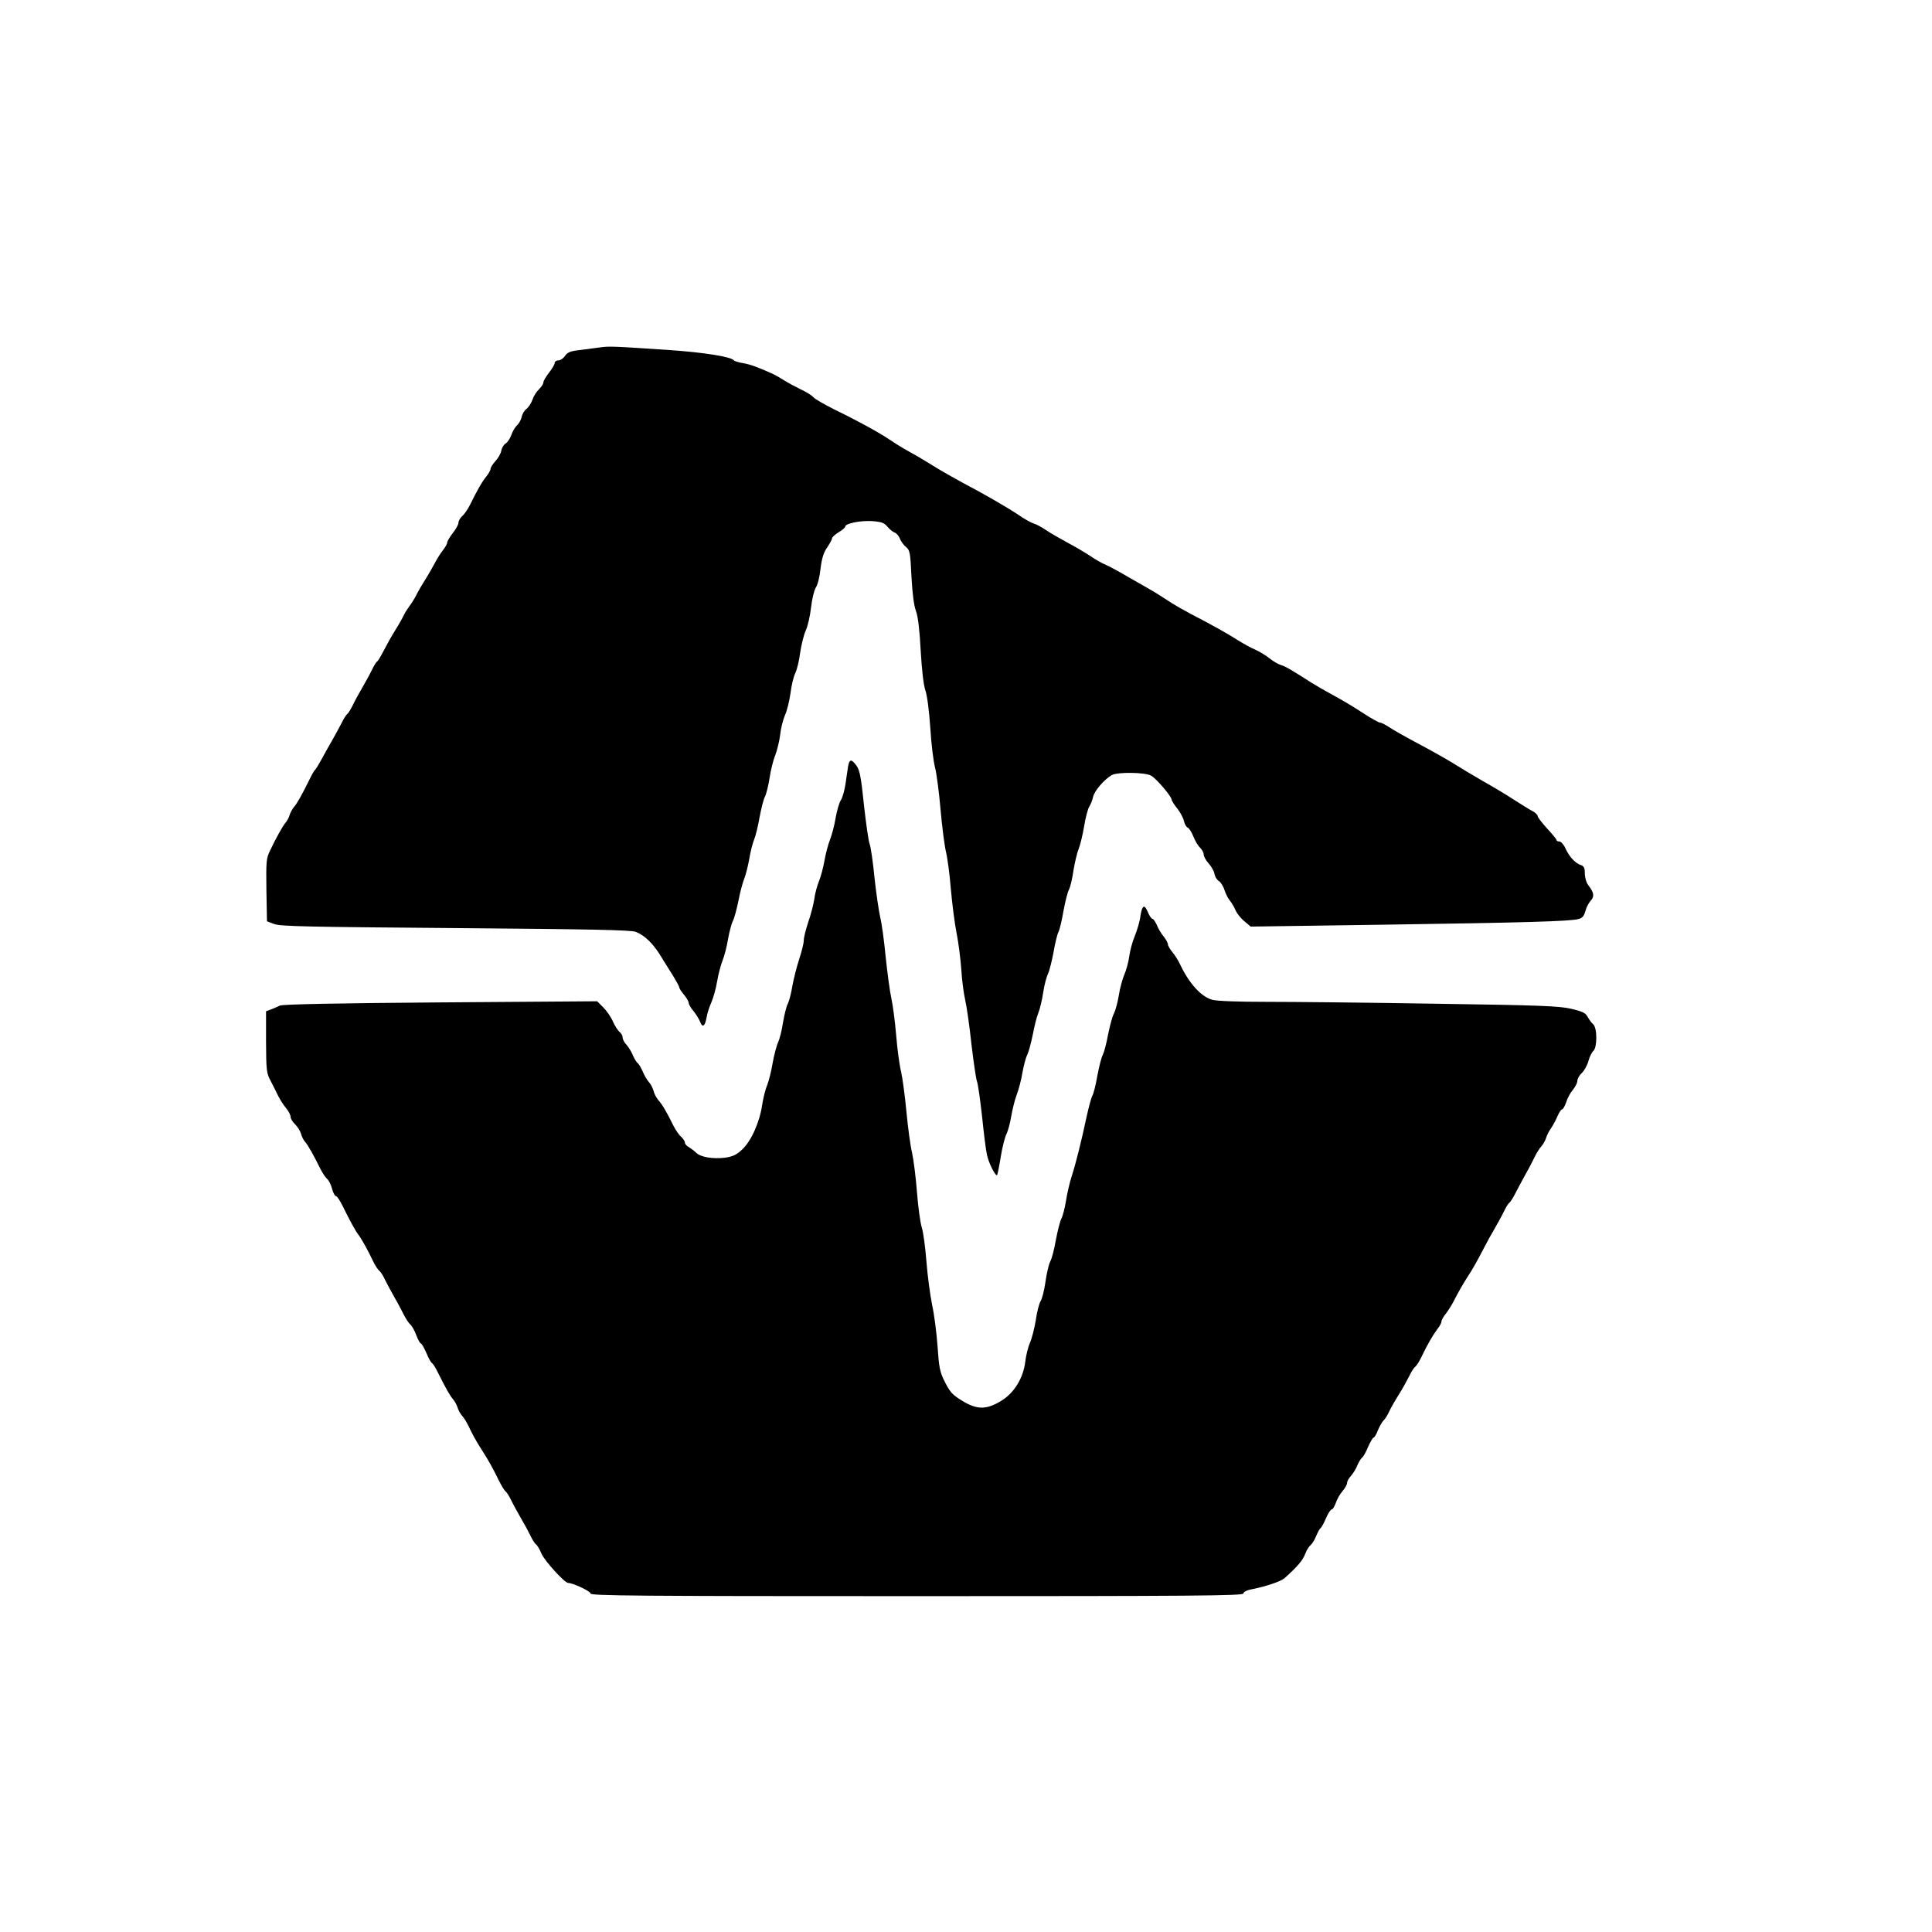 <?xml version="1.0" standalone="no"?>
<!DOCTYPE svg PUBLIC "-//W3C//DTD SVG 20010904//EN"
 "http://www.w3.org/TR/2001/REC-SVG-20010904/DTD/svg10.dtd">
<svg version="1.0" xmlns="http://www.w3.org/2000/svg"
 width="1024pt" height="1024pt" viewBox="0 0 1024 1024"
 preserveAspectRatio="xMidYMid meet">

<g transform="translate(0,1024) scale(0.1,-0.1)"
fill="#000000" stroke="none">
<path d="M3175 8398 c-28 -4 -76 -10 -107 -14 -45 -5 -61 -12 -73 -30 -9 -13
-24 -24 -35 -24 -11 0 -20 -6 -20 -14 0 -7 -13 -30 -30 -51 -16 -21 -30 -44
-30 -52 0 -8 -11 -24 -23 -36 -13 -12 -29 -37 -35 -56 -7 -19 -21 -40 -31 -48
-11 -7 -22 -26 -26 -42 -3 -16 -15 -37 -25 -46 -11 -10 -24 -33 -30 -51 -7
-19 -20 -38 -29 -44 -10 -5 -21 -22 -24 -39 -3 -16 -18 -41 -32 -56 -14 -16
-25 -33 -25 -40 0 -7 -10 -25 -22 -40 -23 -28 -47 -70 -87 -151 -11 -22 -29
-49 -41 -59 -11 -10 -20 -26 -20 -35 0 -10 -13 -34 -30 -55 -16 -21 -30 -44
-30 -51 0 -7 -10 -25 -23 -41 -12 -15 -30 -44 -40 -63 -10 -19 -33 -60 -52
-90 -19 -30 -41 -68 -49 -85 -8 -16 -24 -42 -35 -56 -11 -15 -25 -37 -31 -50
-6 -13 -26 -49 -45 -79 -19 -30 -46 -79 -61 -108 -15 -29 -30 -55 -35 -58 -5
-2 -18 -24 -29 -47 -11 -23 -34 -64 -50 -92 -16 -27 -39 -69 -50 -92 -11 -23
-25 -45 -30 -48 -5 -3 -19 -25 -30 -48 -12 -23 -34 -64 -50 -92 -16 -27 -41
-72 -56 -100 -15 -27 -30 -52 -34 -55 -4 -3 -17 -25 -29 -50 -42 -85 -66 -128
-82 -146 -9 -11 -20 -30 -24 -44 -4 -14 -14 -32 -22 -41 -15 -18 -50 -80 -82
-148 -20 -40 -21 -59 -19 -209 l3 -165 40 -15 c34 -12 188 -15 960 -21 724 -6
927 -10 955 -20 46 -18 92 -62 132 -128 18 -30 48 -77 66 -106 17 -28 32 -55
32 -60 0 -5 11 -22 25 -39 14 -16 25 -36 25 -43 0 -7 11 -27 25 -43 13 -16 29
-41 35 -56 13 -35 26 -27 35 21 3 21 15 58 26 82 10 23 24 73 30 110 6 36 19
86 29 111 10 25 23 76 29 114 7 38 18 81 26 96 7 14 20 62 29 106 8 43 22 95
30 115 8 19 20 67 27 105 6 38 18 85 26 104 8 19 21 73 29 119 9 47 21 96 29
110 7 14 18 59 24 98 6 40 19 94 30 120 10 27 22 75 26 108 3 33 15 79 25 103
11 23 24 77 30 119 5 42 17 90 26 107 8 17 20 65 25 106 6 41 19 95 30 119 11
24 23 79 28 123 5 43 16 90 25 104 10 14 21 59 25 100 7 55 16 85 35 112 14
21 26 43 26 49 0 6 16 20 35 32 19 11 35 25 35 30 0 17 82 33 144 29 48 -4 63
-9 80 -30 12 -14 29 -28 39 -31 9 -4 22 -18 27 -33 6 -14 20 -34 33 -44 20
-17 22 -30 28 -157 5 -90 13 -154 24 -182 11 -30 19 -100 25 -211 6 -102 15
-182 25 -210 9 -25 20 -110 26 -200 5 -85 17 -179 25 -208 8 -30 21 -129 29
-221 8 -91 21 -193 29 -226 8 -33 20 -123 26 -200 7 -77 20 -180 30 -230 10
-49 21 -136 25 -191 3 -56 13 -131 21 -165 8 -35 23 -140 33 -234 11 -93 24
-182 29 -196 6 -14 17 -97 27 -184 9 -87 20 -179 26 -205 9 -44 46 -117 54
-108 2 2 11 45 19 95 8 51 22 105 30 121 8 16 20 59 26 96 6 36 19 88 29 114
10 26 24 78 30 116 7 38 18 81 26 96 7 14 20 62 29 106 8 43 21 95 29 114 8
19 20 68 26 108 6 41 18 86 26 101 7 15 20 66 29 114 8 47 20 96 26 107 6 11
18 60 26 108 9 48 21 99 29 115 8 15 19 62 25 105 7 42 19 93 27 112 8 19 21
73 29 119 7 46 20 93 27 105 8 12 17 35 21 53 7 32 60 93 99 115 31 17 175 15
208 -3 27 -14 109 -111 109 -127 0 -5 13 -26 29 -46 16 -20 33 -51 36 -67 4
-17 13 -33 20 -35 7 -3 21 -24 30 -47 9 -23 25 -50 36 -60 10 -10 19 -26 19
-36 0 -10 11 -30 25 -46 14 -15 29 -40 32 -56 3 -17 14 -34 24 -39 9 -6 23
-27 29 -47 7 -21 20 -47 30 -58 9 -11 22 -33 29 -50 7 -16 28 -43 47 -58 l33
-28 703 10 c760 11 990 18 1034 30 21 5 30 16 37 42 5 19 17 43 28 55 21 23
18 43 -13 83 -10 13 -18 40 -18 62 0 29 -5 39 -21 44 -30 10 -61 44 -81 87 -9
21 -24 38 -33 38 -8 0 -15 3 -15 8 0 4 -22 31 -50 61 -27 30 -50 59 -50 66 0
6 -12 18 -27 26 -16 8 -59 35 -98 60 -38 25 -113 70 -165 99 -52 30 -124 73
-160 96 -36 22 -117 68 -180 101 -64 34 -133 73 -154 87 -21 14 -44 26 -51 26
-7 0 -48 23 -91 51 -42 28 -109 68 -148 89 -39 21 -95 53 -124 71 -106 68
-138 87 -162 94 -14 4 -42 20 -63 37 -20 16 -54 36 -74 45 -20 8 -60 30 -89
48 -53 34 -136 81 -254 142 -36 19 -81 45 -100 57 -55 36 -93 60 -115 72 -11
6 -60 35 -110 63 -49 29 -104 59 -123 67 -18 7 -55 28 -80 45 -26 18 -81 50
-122 72 -41 22 -93 52 -115 67 -22 15 -51 31 -65 35 -14 4 -50 24 -80 45 -63
42 -193 117 -295 170 -38 21 -101 56 -139 79 -38 24 -84 51 -102 62 -19 10
-51 29 -71 40 -21 12 -56 34 -78 49 -53 36 -167 99 -291 159 -55 28 -107 57
-114 67 -8 9 -37 27 -65 40 -27 13 -68 35 -90 49 -22 14 -49 29 -60 34 -88 39
-117 49 -155 56 -25 4 -47 11 -50 15 -14 19 -156 42 -345 55 -302 20 -315 21
-370 13z"/>
<path d="M4495 6178 c-3 -18 -9 -61 -14 -95 -5 -34 -16 -72 -25 -85 -8 -13
-20 -54 -27 -93 -6 -38 -20 -91 -30 -116 -10 -25 -23 -75 -29 -110 -6 -35 -19
-84 -29 -109 -10 -25 -22 -67 -25 -95 -4 -27 -18 -82 -32 -122 -13 -39 -24
-83 -24 -98 0 -15 -11 -59 -24 -98 -13 -40 -29 -103 -36 -141 -6 -38 -17 -81
-24 -95 -8 -14 -19 -60 -26 -101 -6 -41 -18 -88 -26 -105 -8 -16 -21 -66 -29
-110 -7 -44 -21 -96 -29 -117 -9 -20 -21 -68 -27 -108 -14 -91 -59 -191 -107
-234 -28 -27 -49 -36 -89 -42 -65 -8 -130 3 -153 26 -10 10 -28 23 -39 30 -12
6 -21 17 -21 24 0 7 -9 21 -20 31 -12 10 -30 37 -41 59 -36 73 -58 111 -79
134 -11 13 -23 36 -26 50 -4 15 -15 36 -25 47 -10 11 -25 37 -33 57 -9 20 -20
39 -26 43 -6 4 -17 22 -25 40 -7 19 -23 44 -34 57 -12 12 -21 29 -21 39 0 9
-7 23 -17 30 -9 8 -25 33 -35 56 -10 23 -33 56 -51 74 l-32 32 -832 -6 c-545
-4 -838 -10 -850 -17 -10 -5 -30 -14 -46 -20 l-27 -10 0 -162 c1 -152 2 -166
25 -208 13 -25 31 -61 40 -80 10 -19 28 -48 41 -63 13 -16 24 -36 24 -46 0
-10 11 -28 24 -40 13 -13 27 -35 31 -49 4 -15 13 -34 21 -43 16 -17 49 -77 82
-144 11 -22 27 -46 36 -54 9 -7 21 -31 26 -52 6 -22 15 -39 21 -39 6 0 21 -24
35 -52 35 -72 70 -136 84 -153 13 -16 50 -81 78 -141 11 -23 26 -45 32 -49 6
-4 21 -26 31 -49 11 -22 33 -63 49 -91 16 -27 38 -69 49 -91 12 -23 27 -47 35
-53 8 -7 23 -32 32 -57 9 -24 20 -44 24 -44 4 0 17 -22 29 -49 11 -28 25 -53
31 -56 5 -3 19 -25 30 -48 43 -86 65 -125 81 -143 9 -11 20 -30 24 -44 4 -14
15 -34 25 -45 10 -11 25 -36 34 -55 19 -41 41 -81 74 -132 32 -50 56 -93 86
-155 14 -28 30 -54 35 -57 6 -4 20 -26 31 -49 11 -23 34 -64 50 -92 16 -27 39
-69 50 -92 11 -23 25 -45 31 -49 6 -3 19 -25 29 -49 17 -39 123 -155 141 -155
26 0 119 -44 119 -56 0 -12 238 -14 1730 -14 1458 0 1730 2 1730 14 0 7 15 16
33 20 83 16 164 43 185 61 69 62 97 94 111 132 7 18 20 38 28 44 8 7 21 28 29
48 8 19 18 38 23 41 4 3 18 26 29 53 11 26 25 47 31 47 5 0 14 15 21 34 6 19
22 47 35 62 14 16 25 36 25 45 0 8 9 25 21 37 11 13 27 38 34 57 8 18 19 36
25 40 5 3 20 28 31 56 12 27 25 49 29 49 4 0 15 17 23 39 9 21 22 45 31 53 8
8 22 30 30 49 9 19 32 59 51 89 19 30 43 74 54 96 11 23 25 45 31 49 6 4 21
26 32 49 32 68 64 122 86 151 12 15 22 33 22 41 0 7 10 25 23 41 12 15 30 44
40 63 24 47 47 88 75 132 27 41 48 78 87 153 14 28 39 73 55 100 16 28 39 69
50 92 11 23 24 45 29 47 5 3 19 25 31 48 12 24 37 70 55 103 19 33 41 76 50
95 9 19 25 44 35 55 10 11 21 31 25 45 4 14 16 37 27 52 10 15 25 43 33 62 9
20 19 36 24 36 5 0 15 17 22 38 6 20 22 50 35 65 13 16 24 37 24 48 0 11 11
30 24 42 13 12 29 41 35 64 6 22 18 46 26 53 21 18 21 123 -1 141 -8 7 -21 24
-29 39 -11 21 -27 29 -87 43 -63 15 -163 19 -718 27 -355 6 -757 10 -895 10
-152 0 -266 4 -290 11 -59 16 -124 88 -171 189 -9 19 -27 48 -40 63 -13 16
-24 35 -24 42 0 7 -10 26 -23 42 -13 15 -29 43 -36 61 -8 17 -18 32 -23 32 -5
0 -16 16 -24 35 -18 45 -31 38 -40 -23 -3 -26 -17 -72 -29 -102 -13 -30 -26
-80 -30 -110 -4 -30 -16 -73 -26 -96 -10 -23 -23 -71 -29 -109 -6 -37 -18 -81
-26 -97 -9 -16 -22 -67 -31 -111 -8 -45 -21 -94 -28 -108 -8 -14 -20 -64 -29
-111 -8 -48 -20 -94 -26 -105 -6 -10 -19 -58 -30 -108 -28 -132 -58 -252 -80
-320 -11 -33 -24 -91 -30 -129 -6 -38 -17 -81 -25 -96 -7 -14 -20 -65 -29
-113 -8 -47 -21 -98 -30 -114 -8 -16 -19 -64 -25 -108 -6 -43 -18 -89 -25
-100 -8 -12 -20 -57 -26 -101 -7 -43 -21 -98 -31 -121 -10 -22 -21 -67 -25
-100 -10 -87 -60 -169 -131 -210 -77 -46 -126 -45 -204 3 -50 30 -64 46 -90
97 -28 55 -32 76 -40 192 -5 72 -18 171 -29 220 -10 50 -24 153 -30 230 -6 77
-17 158 -25 181 -7 22 -19 106 -25 185 -6 79 -18 173 -26 209 -9 36 -22 134
-30 219 -8 85 -21 179 -28 210 -8 31 -20 117 -26 191 -6 74 -18 164 -26 200
-8 35 -21 134 -30 219 -8 85 -21 179 -29 210 -7 31 -21 124 -30 208 -8 84 -20
165 -26 180 -6 15 -19 108 -30 206 -15 145 -22 184 -39 208 -27 37 -38 37 -45
-3z"/>
</g>
</svg>
